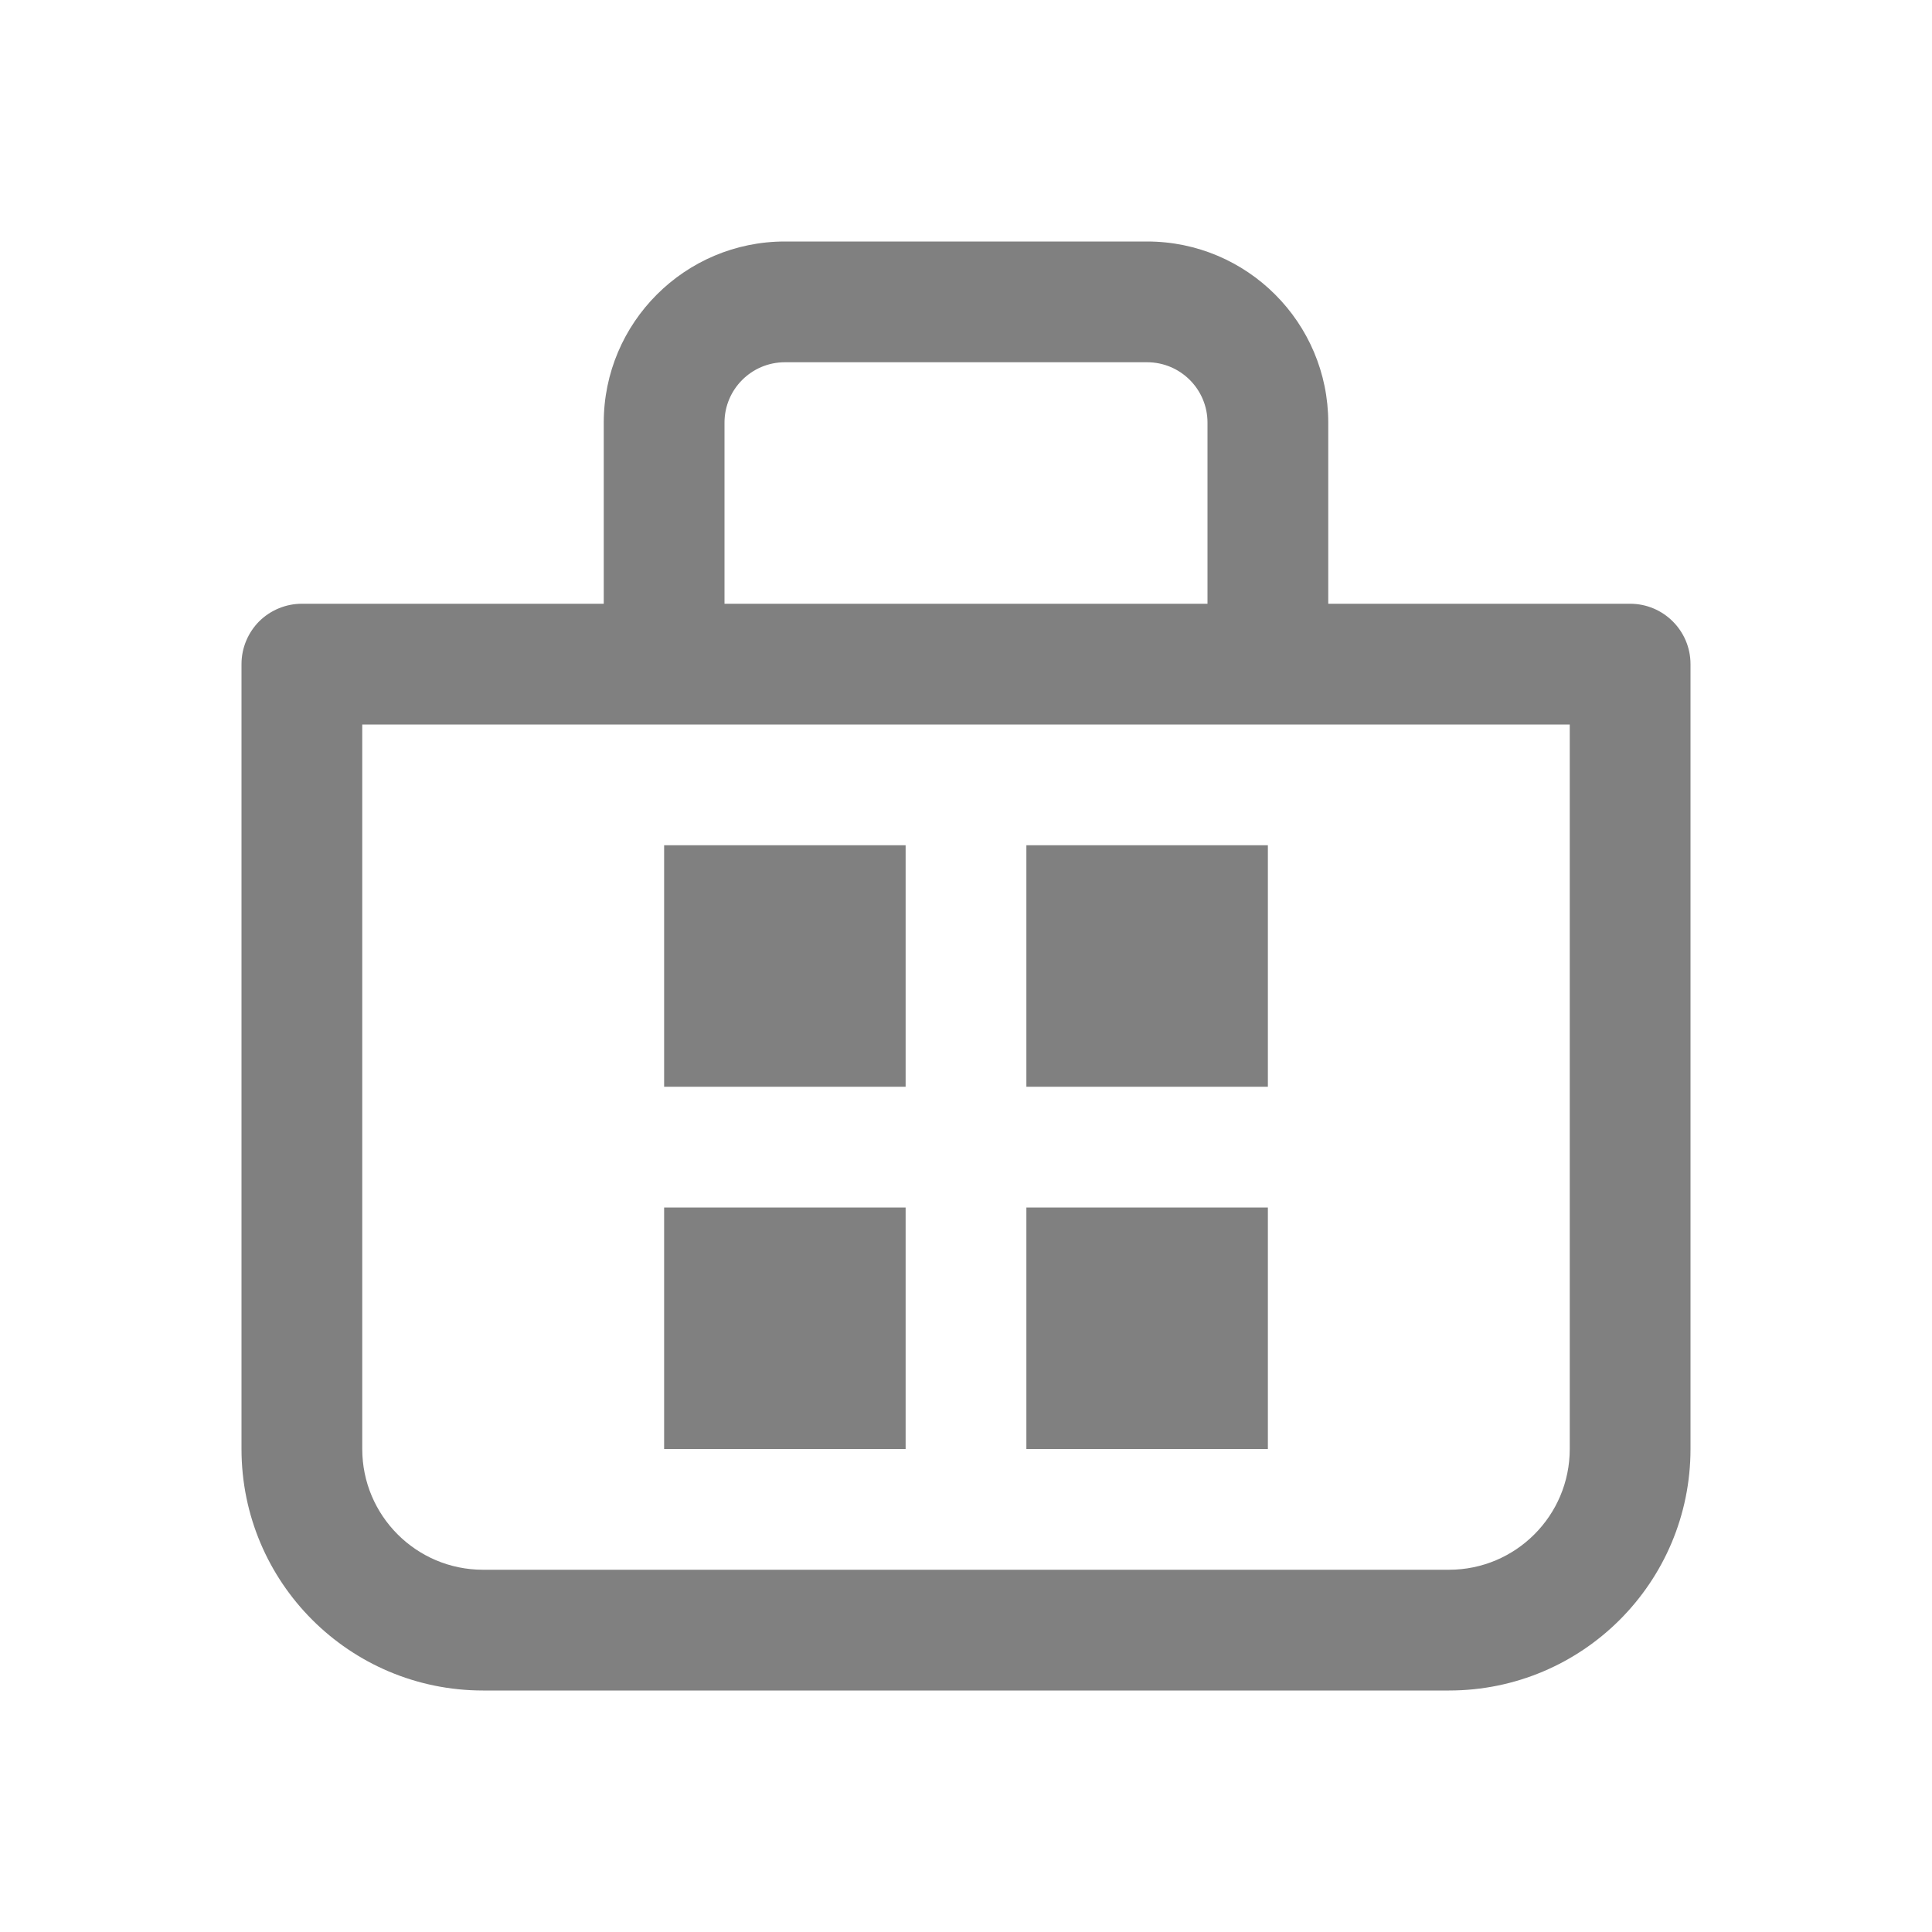 <svg width="16" height="16" viewBox="0 0 16 16" fill="none" xmlns="http://www.w3.org/2000/svg">
<path d="M7.5 7V9H5.5V7H7.5ZM7.5 12V10H5.5V12H7.5ZM10.5 7V9H8.5V7H10.5ZM10.5 12V10H8.5V12H10.5ZM5 5V3.5C5 2.672 5.672 2 6.5 2H9.5C10.328 2 11 2.672 11 3.5V5H13.5C13.776 5 14 5.224 14 5.5V12C14 13.105 13.105 14 12 14H4C2.895 14 2 13.105 2 12V5.5C2 5.367 2.053 5.24 2.146 5.146C2.24 5.053 2.367 5 2.5 5H5ZM6 3.5V5H10V3.5C10 3.224 9.776 3 9.5 3H6.5C6.224 3 6 3.224 6 3.5ZM3 12C3 12.552 3.448 13 4 13H12C12.552 13 13 12.552 13 12V6H3V12Z" fill="#808080"/>
</svg>
